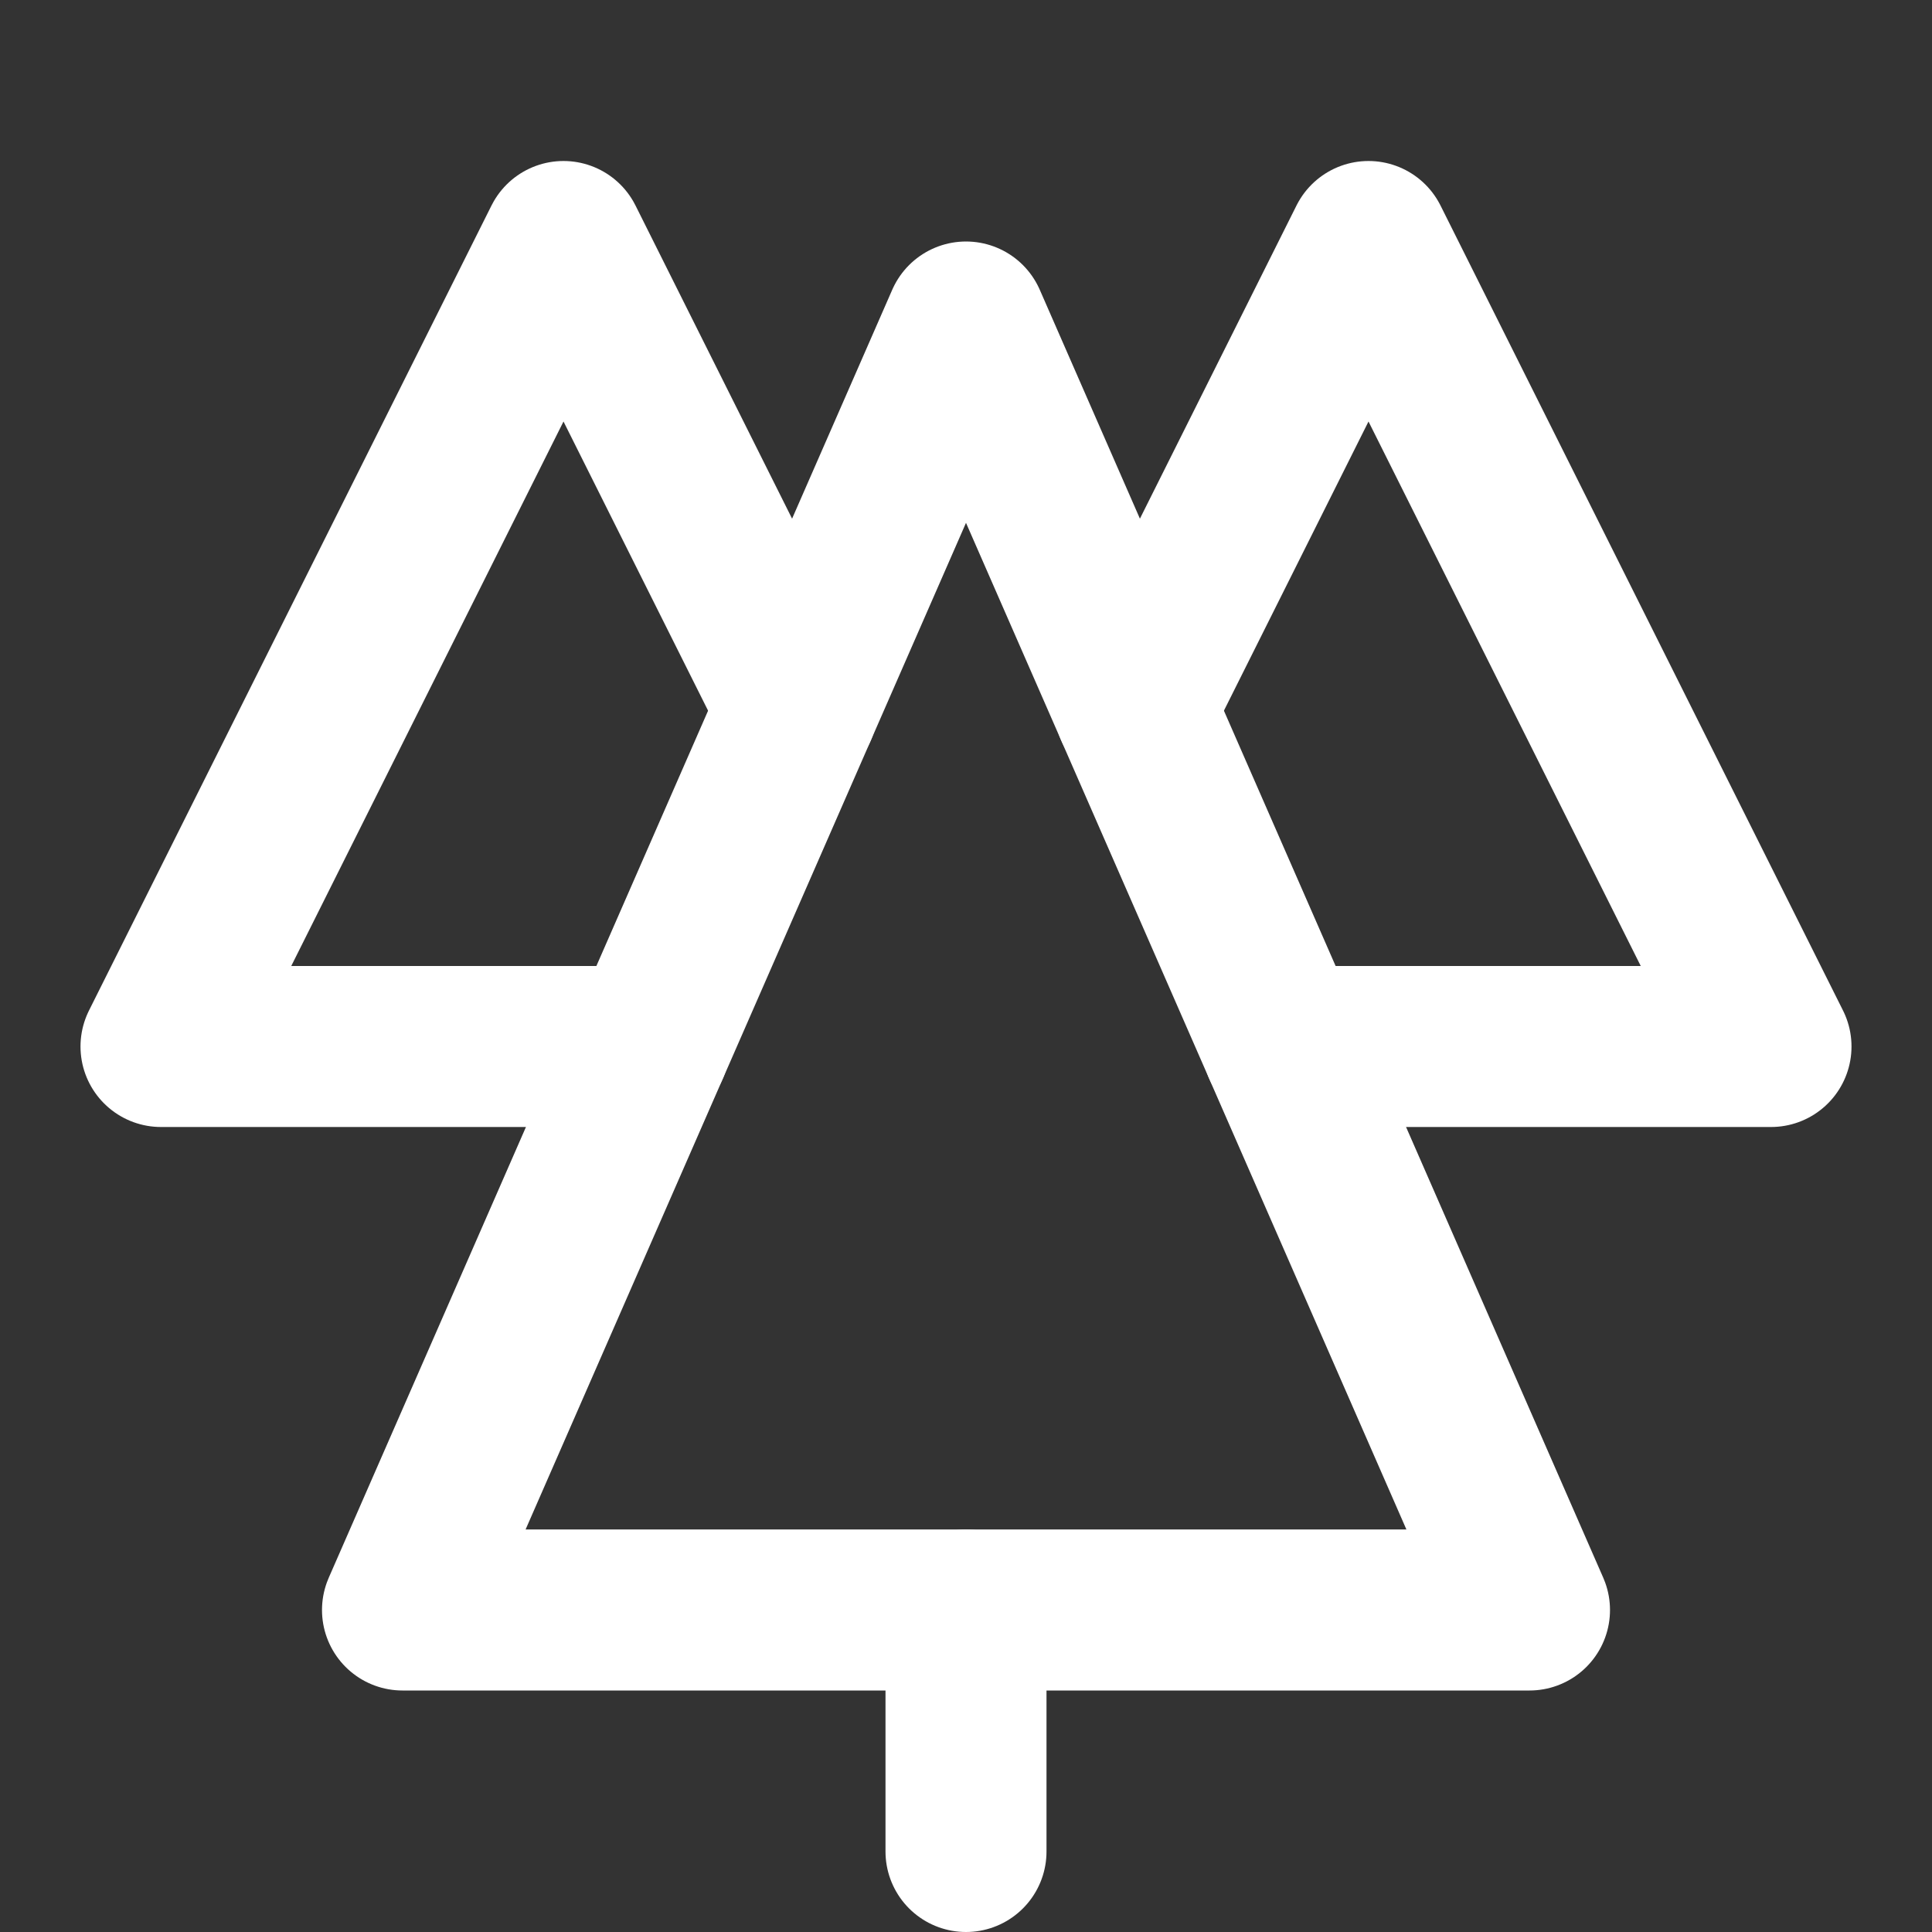 <svg width="24" height="24" viewBox="0 0 24 24" fill="none" xmlns="http://www.w3.org/2000/svg">
<rect x="0" y="0" width="24" height="24" fill="#333333" stroke="none"/>
<path d="M8.062 13H2L7 3L9.9 8.8" stroke="white" stroke-width="2" stroke-miterlimit="10" stroke-linecap="round" stroke-linejoin="round"/>
<path d="M15.938 13H22L17 3L14.1 8.8" stroke="white" stroke-width="2" stroke-miterlimit="10" stroke-linecap="round" stroke-linejoin="round"/>
<path d="M19 20H5L12 4L19 20Z" stroke="white" stroke-width="2" stroke-miterlimit="10" stroke-linecap="round" stroke-linejoin="round"/>
<path d="M12 20V23" stroke="white" stroke-width="2" stroke-miterlimit="10" stroke-linecap="round" stroke-linejoin="round"/>
</svg>
